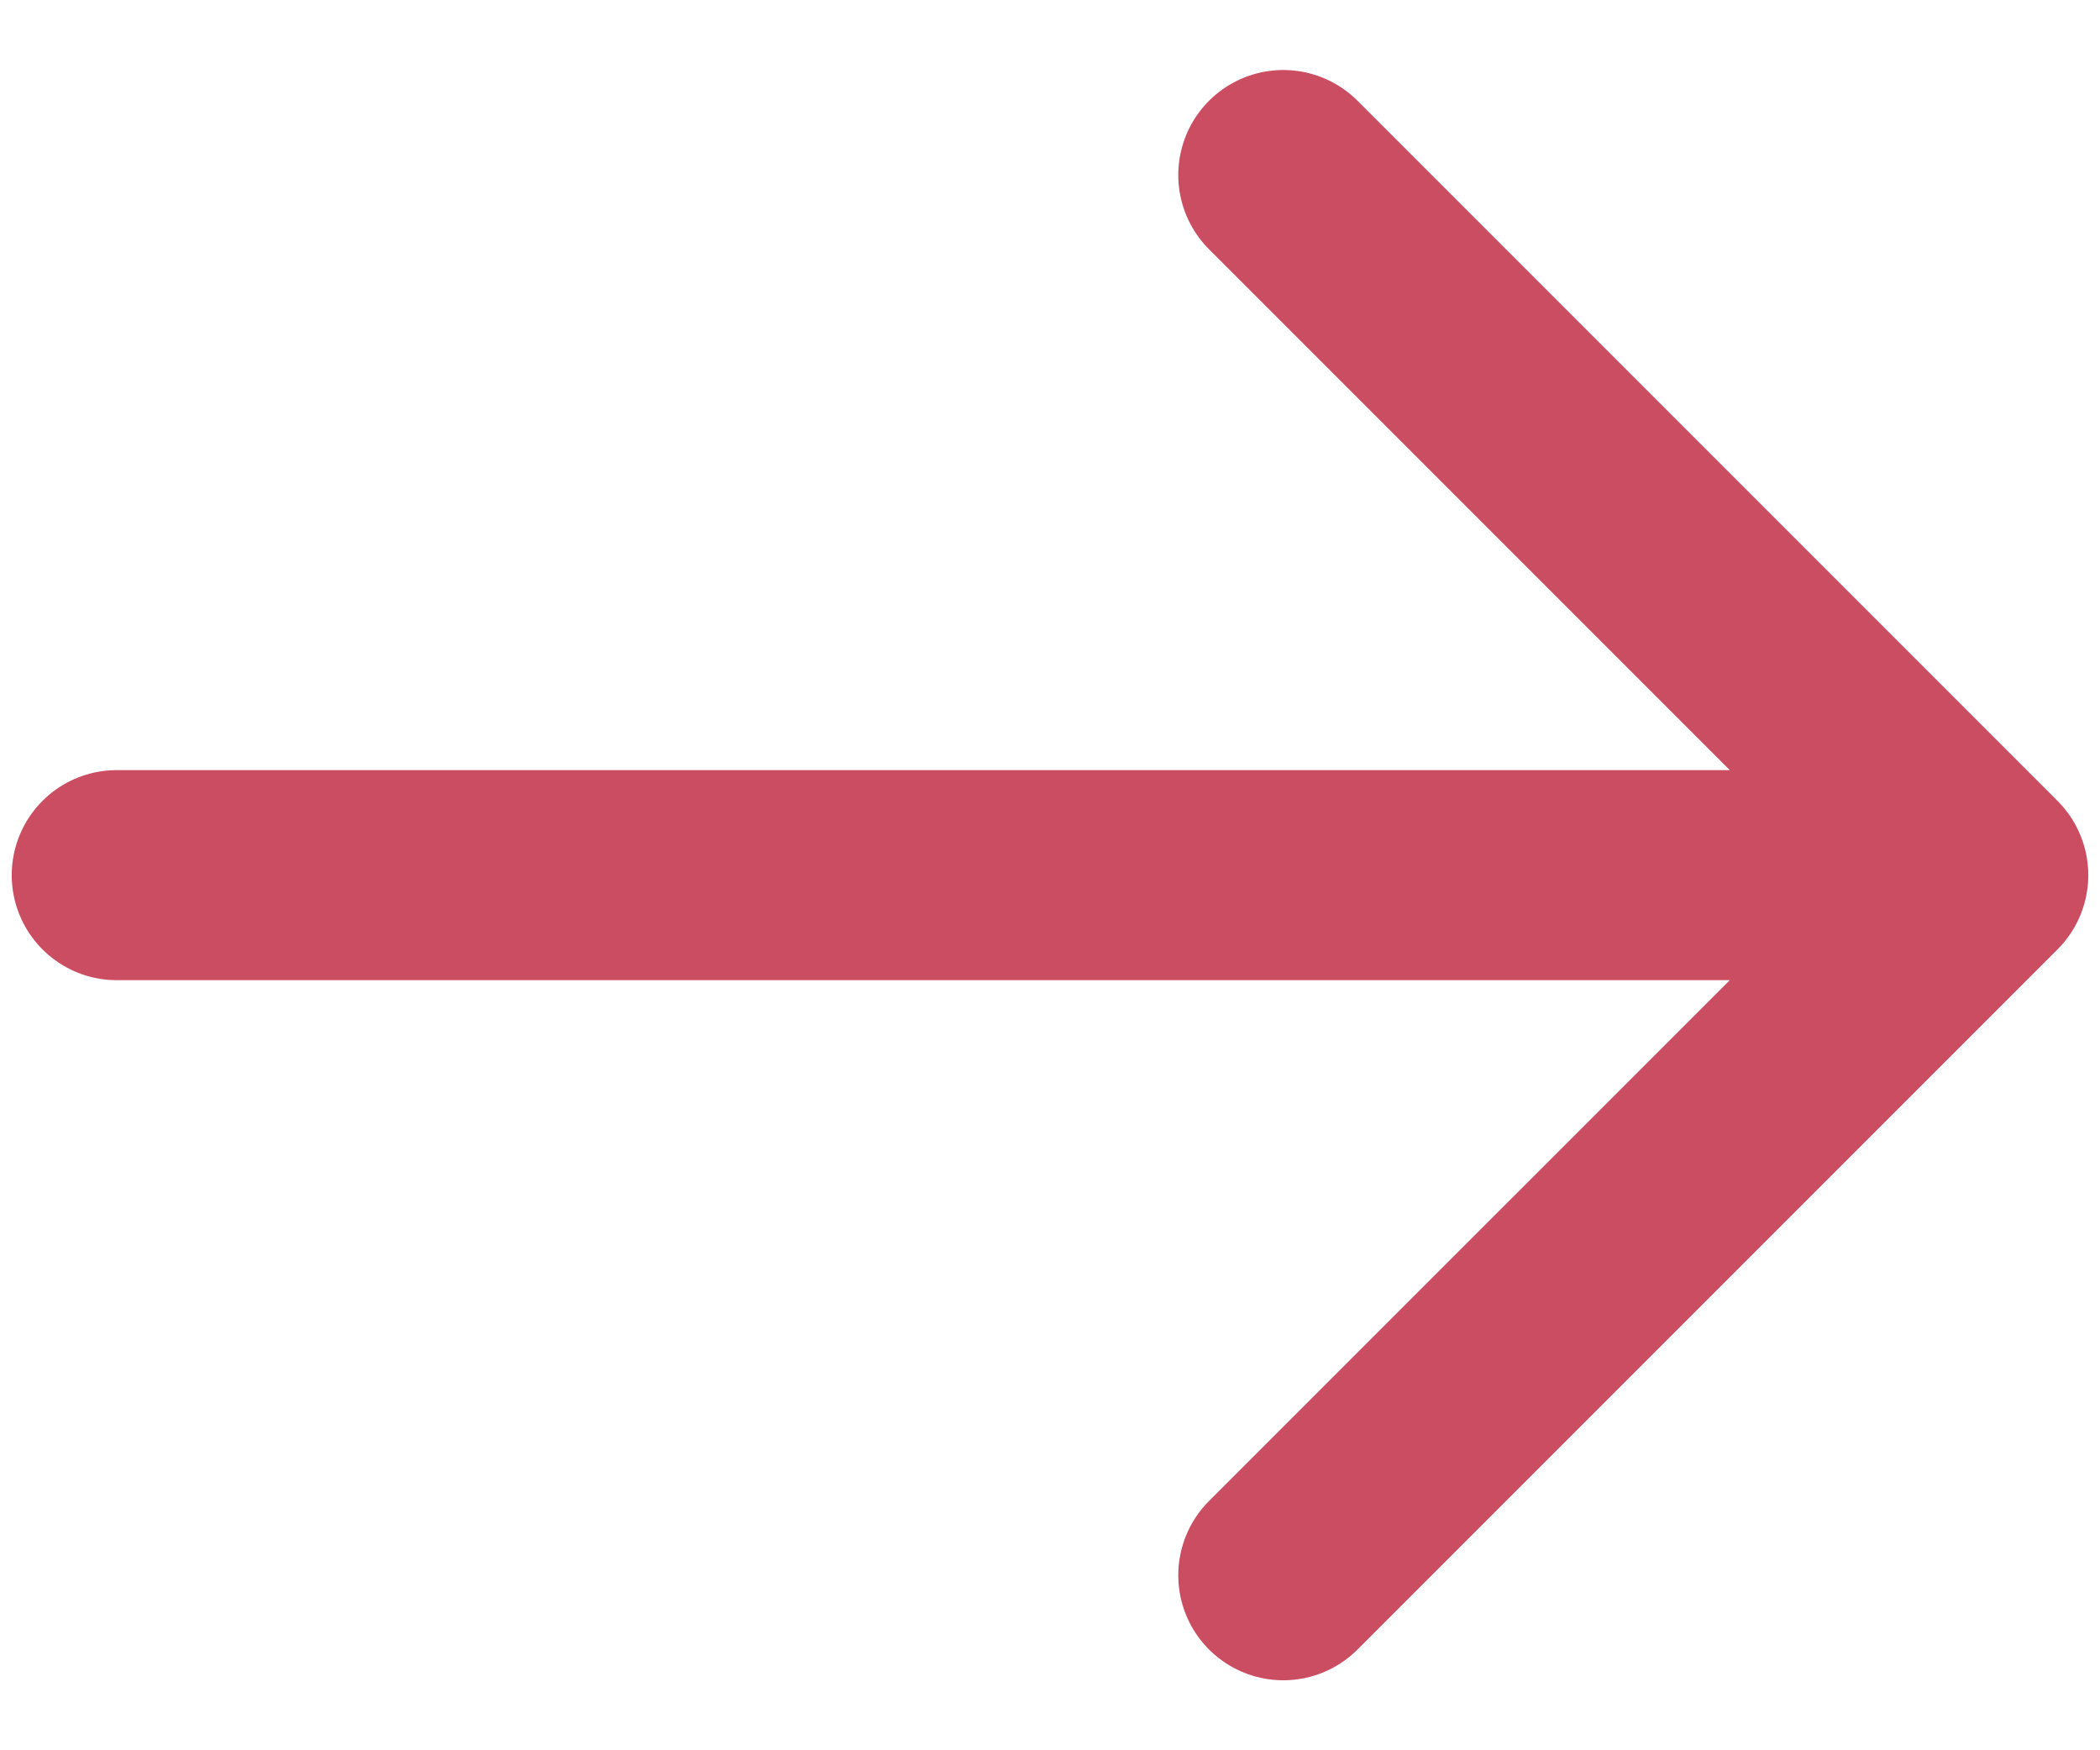 <svg width="12" height="10" viewBox="0 0 12 10" fill="none" xmlns="http://www.w3.org/2000/svg">
<path d="M0.667 5H11.333M11.333 5L7.333 1M11.333 5L7.333 9" stroke="#CB4D61" stroke-width="1.2" stroke-linecap="round" stroke-linejoin="round"/>
</svg>
